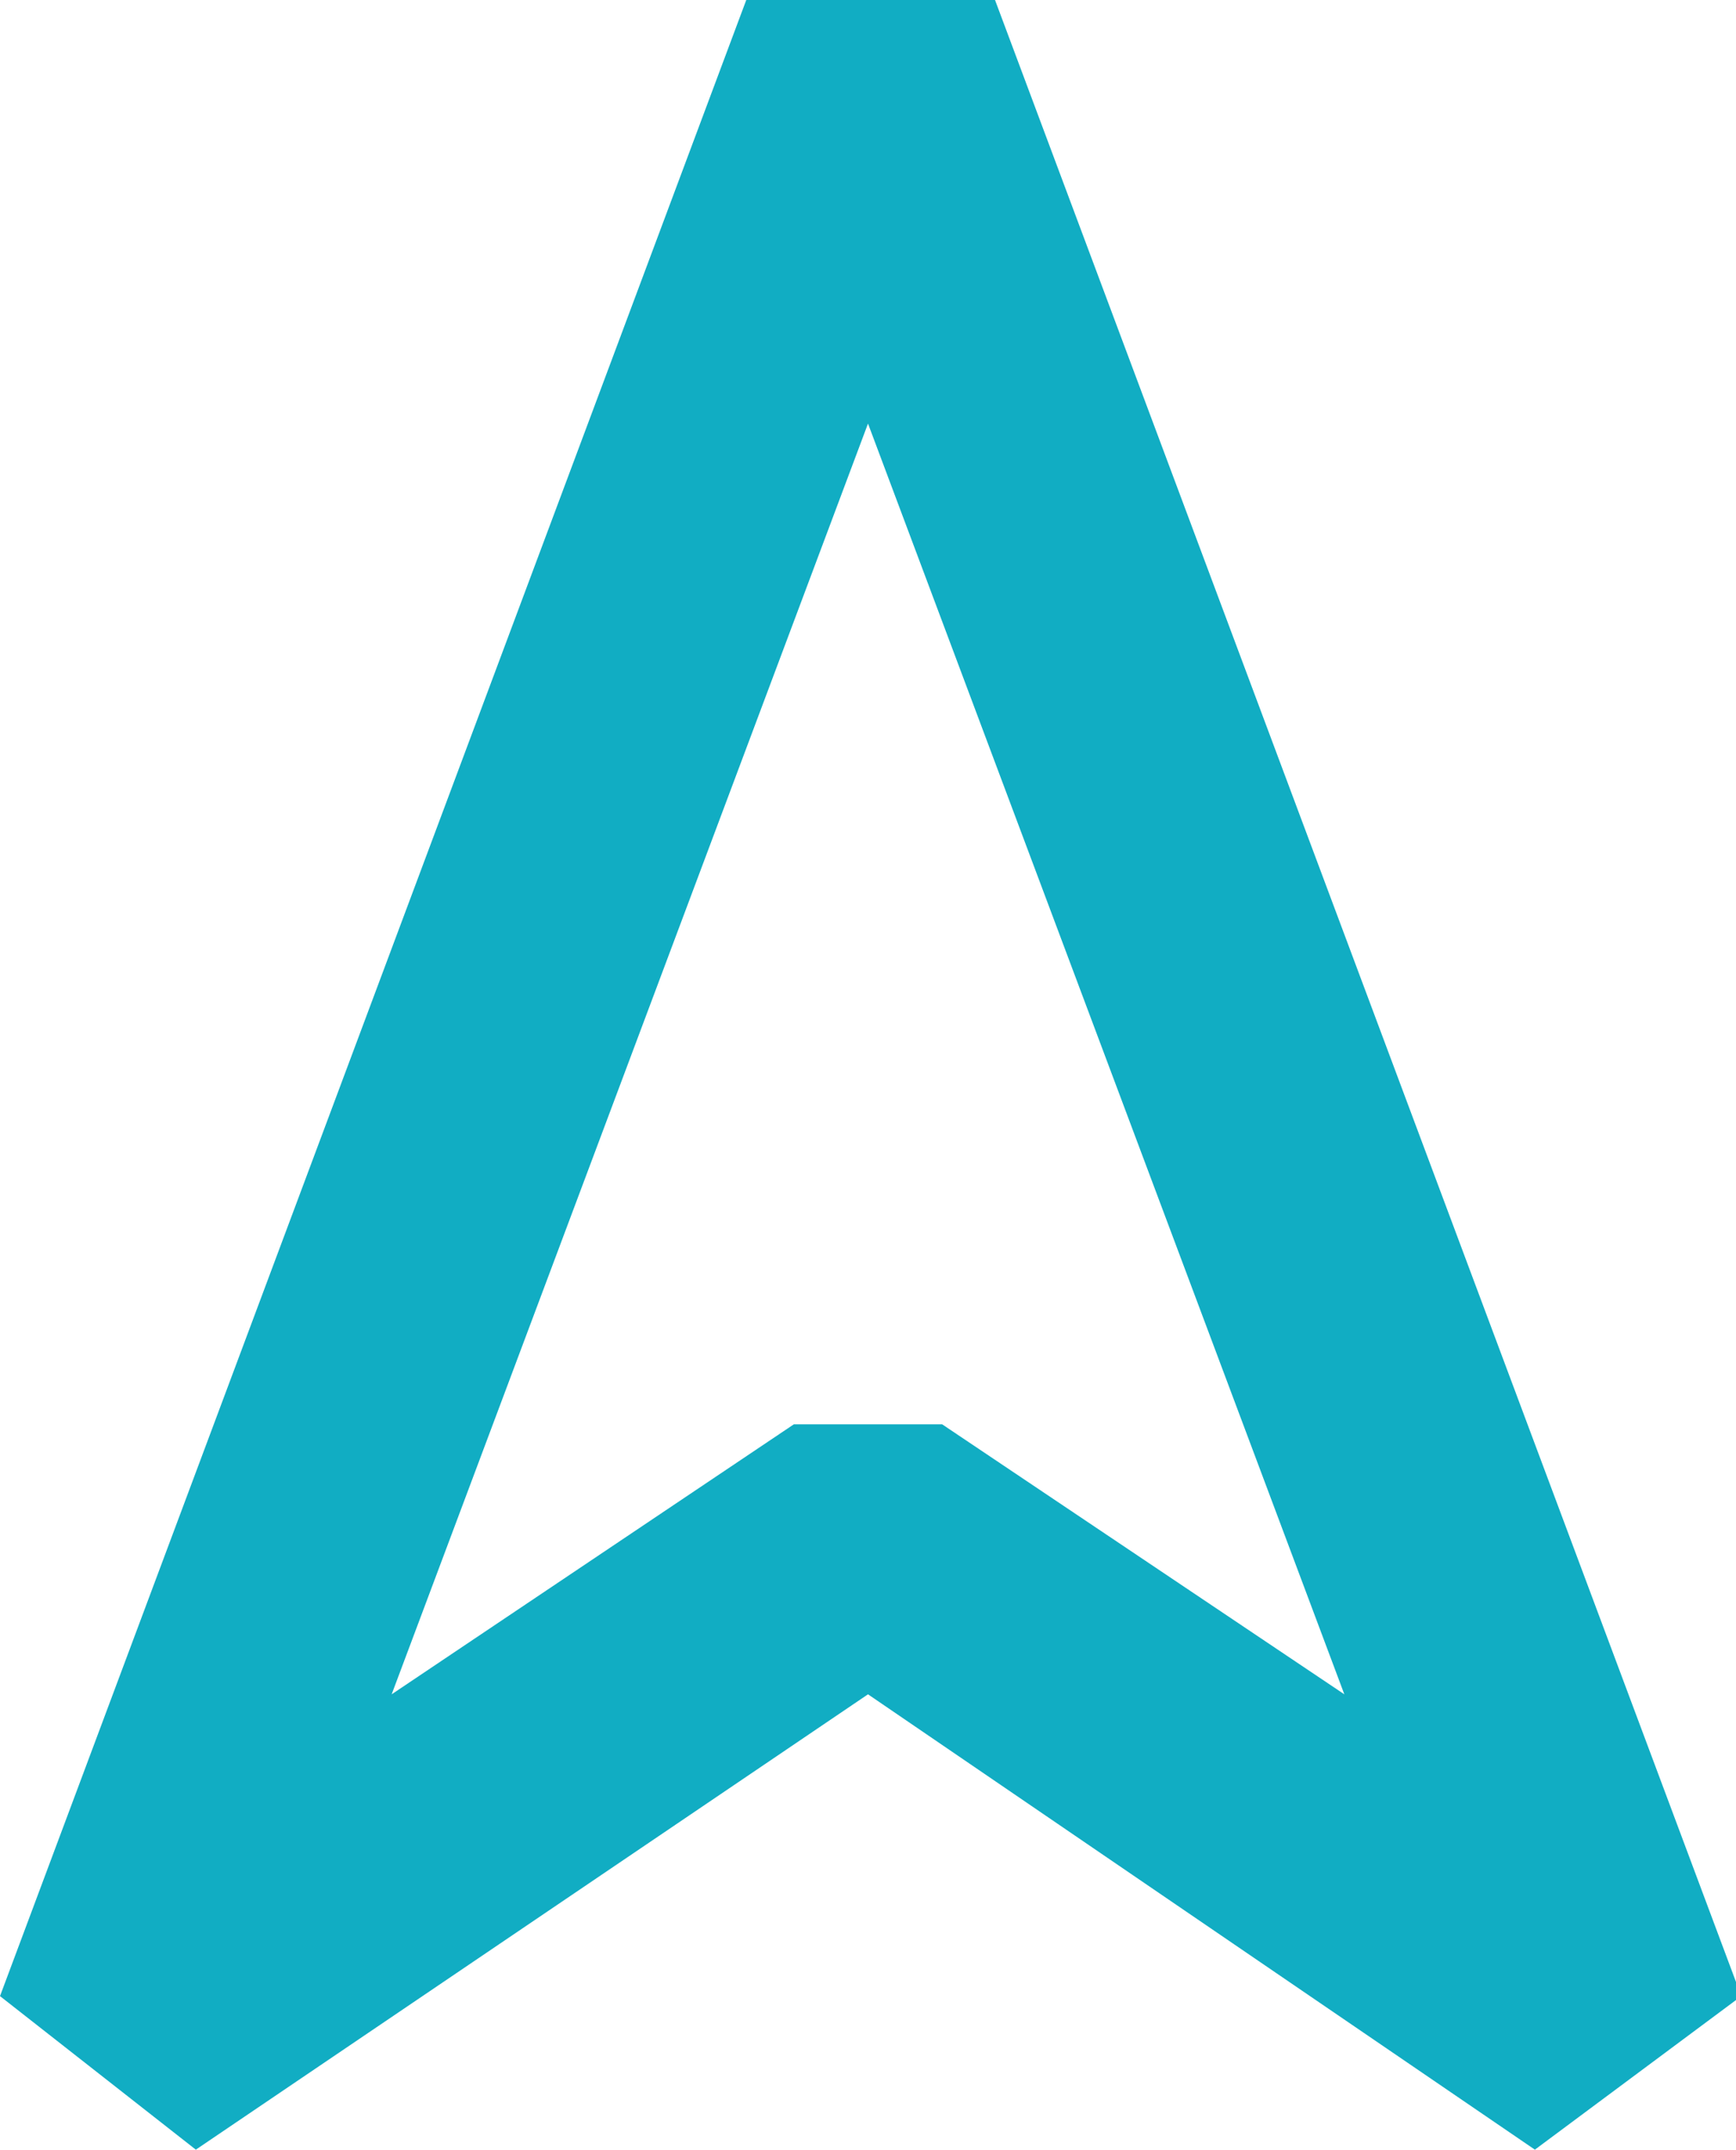 <?xml version="1.0" encoding="utf-8"?>
<!-- Generator: Adobe Illustrator 19.0.0, SVG Export Plug-In . SVG Version: 6.00 Build 0)  -->
<svg version="1.1" id="Layer_1" xmlns="http://www.w3.org/2000/svg" xmlns:xlink="http://www.w3.org/1999/xlink" x="0px" y="0px"
	 viewBox="0 0 32.8 40.6" style="enable-background:new 0 0 32.8 40.6;" xml:space="preserve">
<style type="text/css">
	.st0{fill:#11ADC3;}
</style>
<g>
	<g id="XMLID_83_">
		<path id="XMLID_84_" class="st0" d="M3.7,40.6L0,37.7L14.1,0l4.7,0l14.1,37.7L29,40.6L16.4,32L3.7,40.6z M16.4,8l-9,24l7.6-5.1
			h2.8l7.6,5.1L16.4,8z"/>
	</g>
</g>
</svg>
